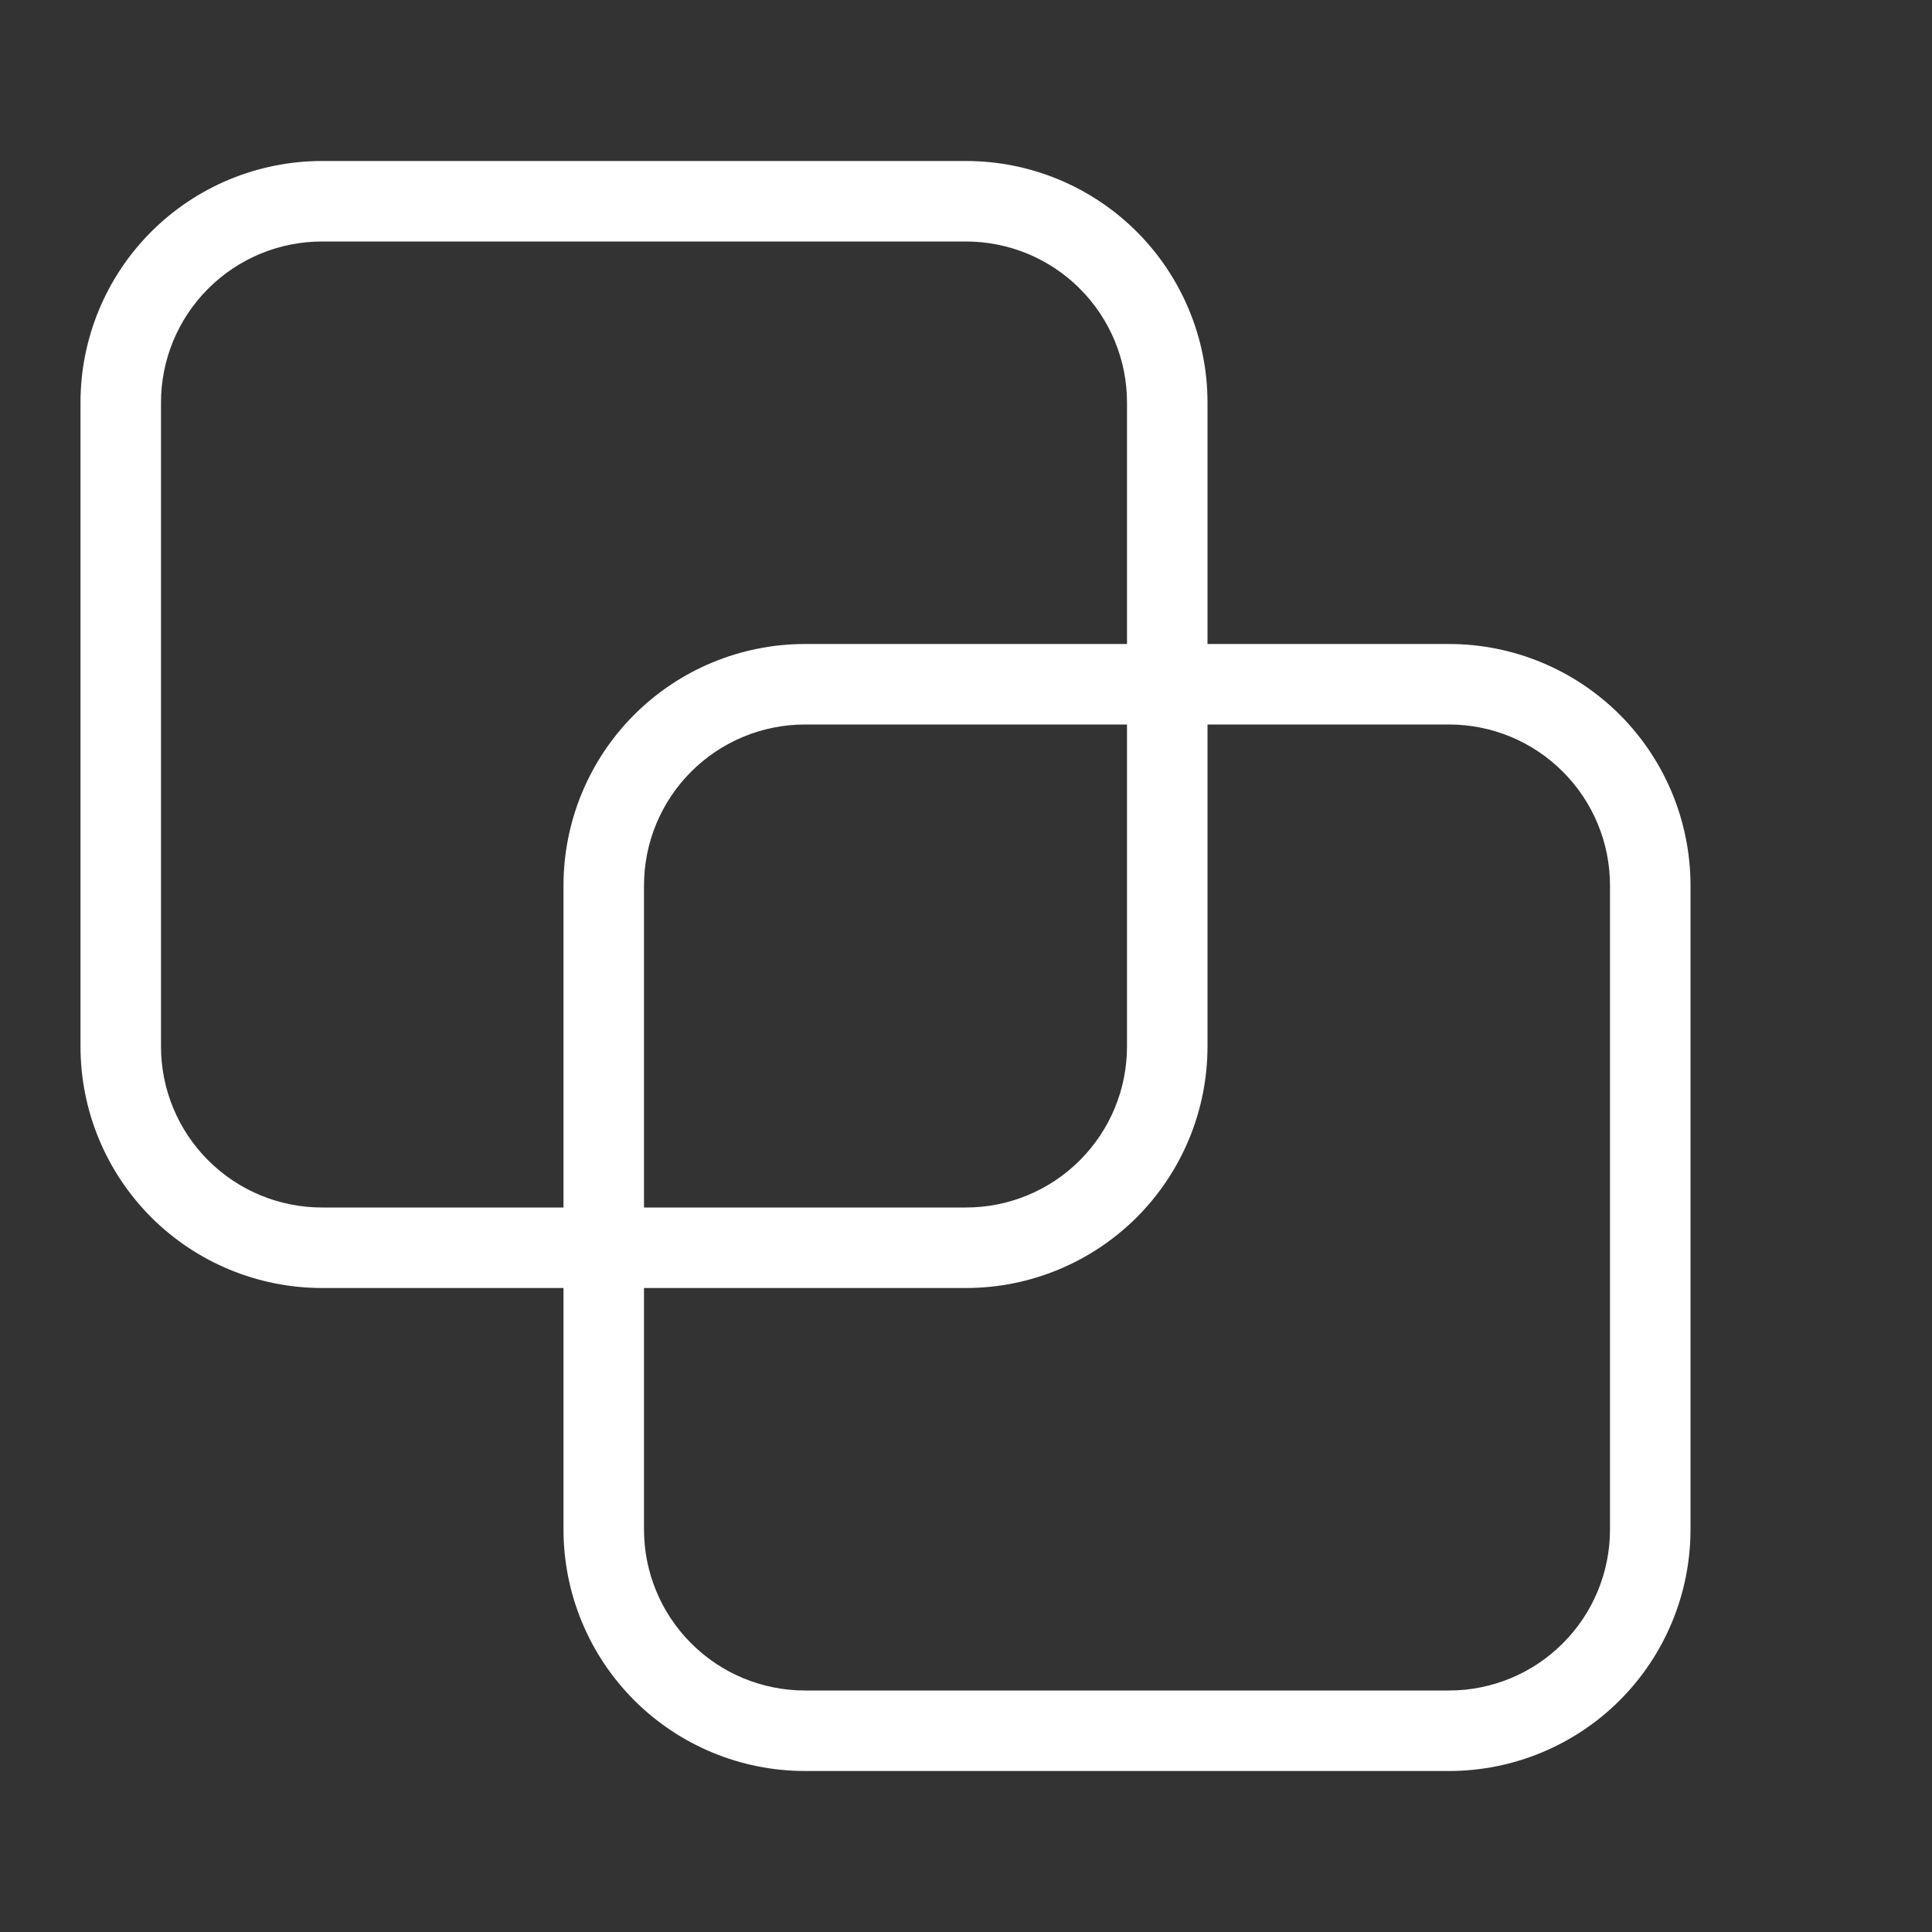 <svg width="48" height="48" viewBox="0 0 48 48" fill="none" xmlns="http://www.w3.org/2000/svg">
<rect x="0" y="0" width="48" height="48" fill="#333333" stroke="none"/>
<g id="mdi-light:vector-combine">
<path id="Vector" d="M8 4H24C25.591 4 27.117 4.632 28.243 5.757C29.368 6.883 30 8.409 30 10V16H36C37.591 16 39.117 16.632 40.243 17.757C41.368 18.883 42 20.409 42 22V38C42 39.591 41.368 41.117 40.243 42.243C39.117 43.368 37.591 44 36 44H20C18.409 44 16.883 43.368 15.757 42.243C14.632 41.117 14 39.591 14 38V32H8C6.409 32 4.883 31.368 3.757 30.243C2.632 29.117 2 27.591 2 26V10C2 8.409 2.632 6.883 3.757 5.757C4.883 4.632 6.409 4 8 4ZM30 26C30 27.591 29.368 29.117 28.243 30.243C27.117 31.368 25.591 32 24 32H16V38C16 39.061 16.421 40.078 17.172 40.828C17.922 41.579 18.939 42 20 42H36C37.061 42 38.078 41.579 38.828 40.828C39.579 40.078 40 39.061 40 38V22C40 20.939 39.579 19.922 38.828 19.172C38.078 18.421 37.061 18 36 18H30V26ZM8 6C6.939 6 5.922 6.421 5.172 7.172C4.421 7.922 4 8.939 4 10V26C4 27.061 4.421 28.078 5.172 28.828C5.922 29.579 6.939 30 8 30H14V22C14 20.409 14.632 18.883 15.757 17.757C16.883 16.632 18.409 16 20 16H28V10C28 8.939 27.579 7.922 26.828 7.172C26.078 6.421 25.061 6 24 6H8ZM24 30C25.061 30 26.078 29.579 26.828 28.828C27.579 28.078 28 27.061 28 26V18H20C18.939 18 17.922 18.421 17.172 19.172C16.421 19.922 16 20.939 16 22V30H24Z" fill="white"/>
</g>
</svg>
